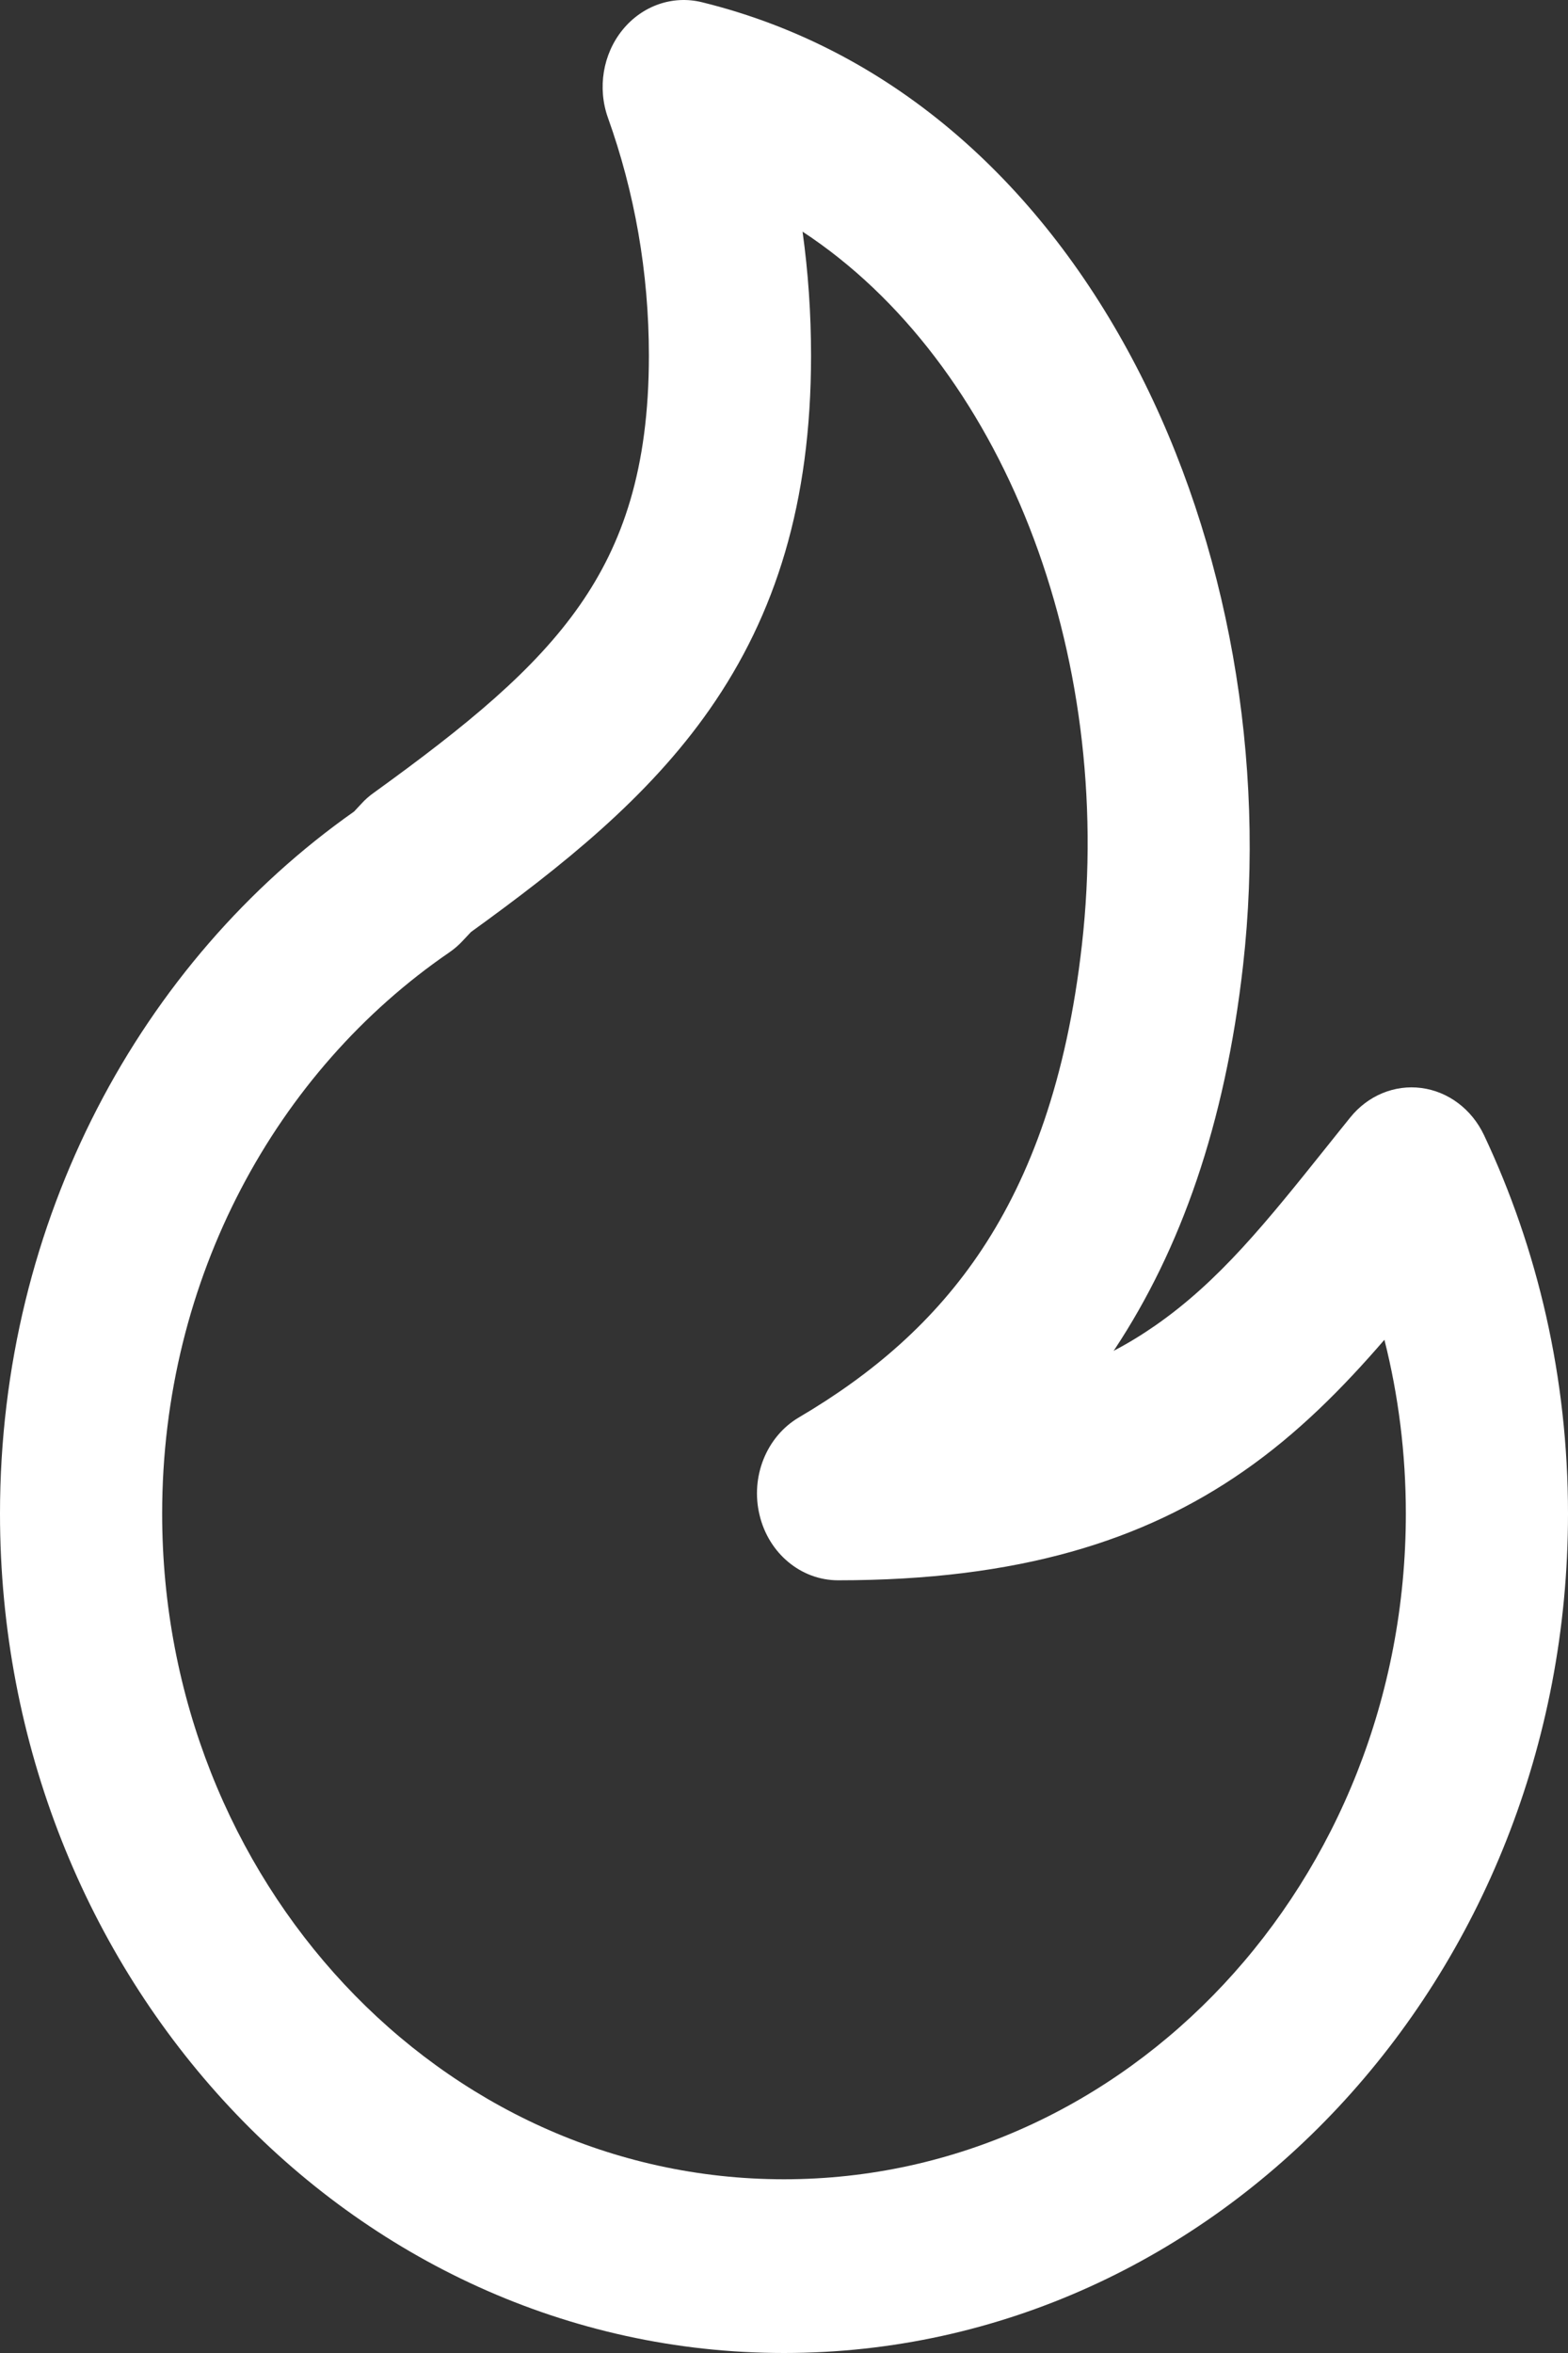 <svg width="12" height="18" viewBox="0 0 12 18" fill="none" xmlns="http://www.w3.org/2000/svg">
<rect x="0" y="0" width="12" height="18" fill="#333333" stroke="none"/>
<path fill-rule="evenodd" clip-rule="evenodd" d="M4.764 0.229C4.915 0.043 5.148 -0.038 5.372 0.017C8.358 0.751 9.868 4.253 9.513 7.387C9.375 8.605 9.034 9.56 8.532 10.32C8.529 10.325 8.526 10.329 8.522 10.334C8.637 10.274 8.742 10.209 8.84 10.141C9.33 9.801 9.69 9.352 10.158 8.767C10.214 8.696 10.273 8.624 10.333 8.549C10.468 8.381 10.672 8.296 10.878 8.323C11.084 8.35 11.263 8.485 11.357 8.683C11.768 9.554 12 10.538 12 11.579C12 15.125 9.314 18 6 18C2.686 18 0 15.125 0 11.579C0 9.332 1.079 7.355 2.71 6.208L2.766 6.148C2.794 6.117 2.826 6.089 2.86 6.065C3.576 5.548 4.091 5.126 4.437 4.63C4.764 4.161 4.966 3.589 4.966 2.721C4.966 2.079 4.855 1.466 4.653 0.902C4.571 0.673 4.614 0.414 4.764 0.229ZM6.142 1.772C6.185 2.082 6.207 2.399 6.207 2.721C6.207 3.845 5.936 4.703 5.432 5.425C4.959 6.103 4.304 6.624 3.604 7.13L3.544 7.194C3.512 7.229 3.476 7.26 3.438 7.286C2.116 8.192 1.241 9.776 1.241 11.579C1.241 14.391 3.372 16.671 6 16.671C8.628 16.671 10.759 14.391 10.759 11.579C10.759 11.118 10.702 10.673 10.595 10.249C10.28 10.614 9.933 10.966 9.516 11.255C8.752 11.786 7.796 12.089 6.414 12.089C6.131 12.089 5.883 11.884 5.813 11.59C5.742 11.297 5.866 10.989 6.114 10.843C6.676 10.512 7.152 10.107 7.518 9.553C7.883 9 8.163 8.263 8.28 7.227C8.534 4.986 7.668 2.773 6.142 1.772Z" fill="white"/>
</svg>
